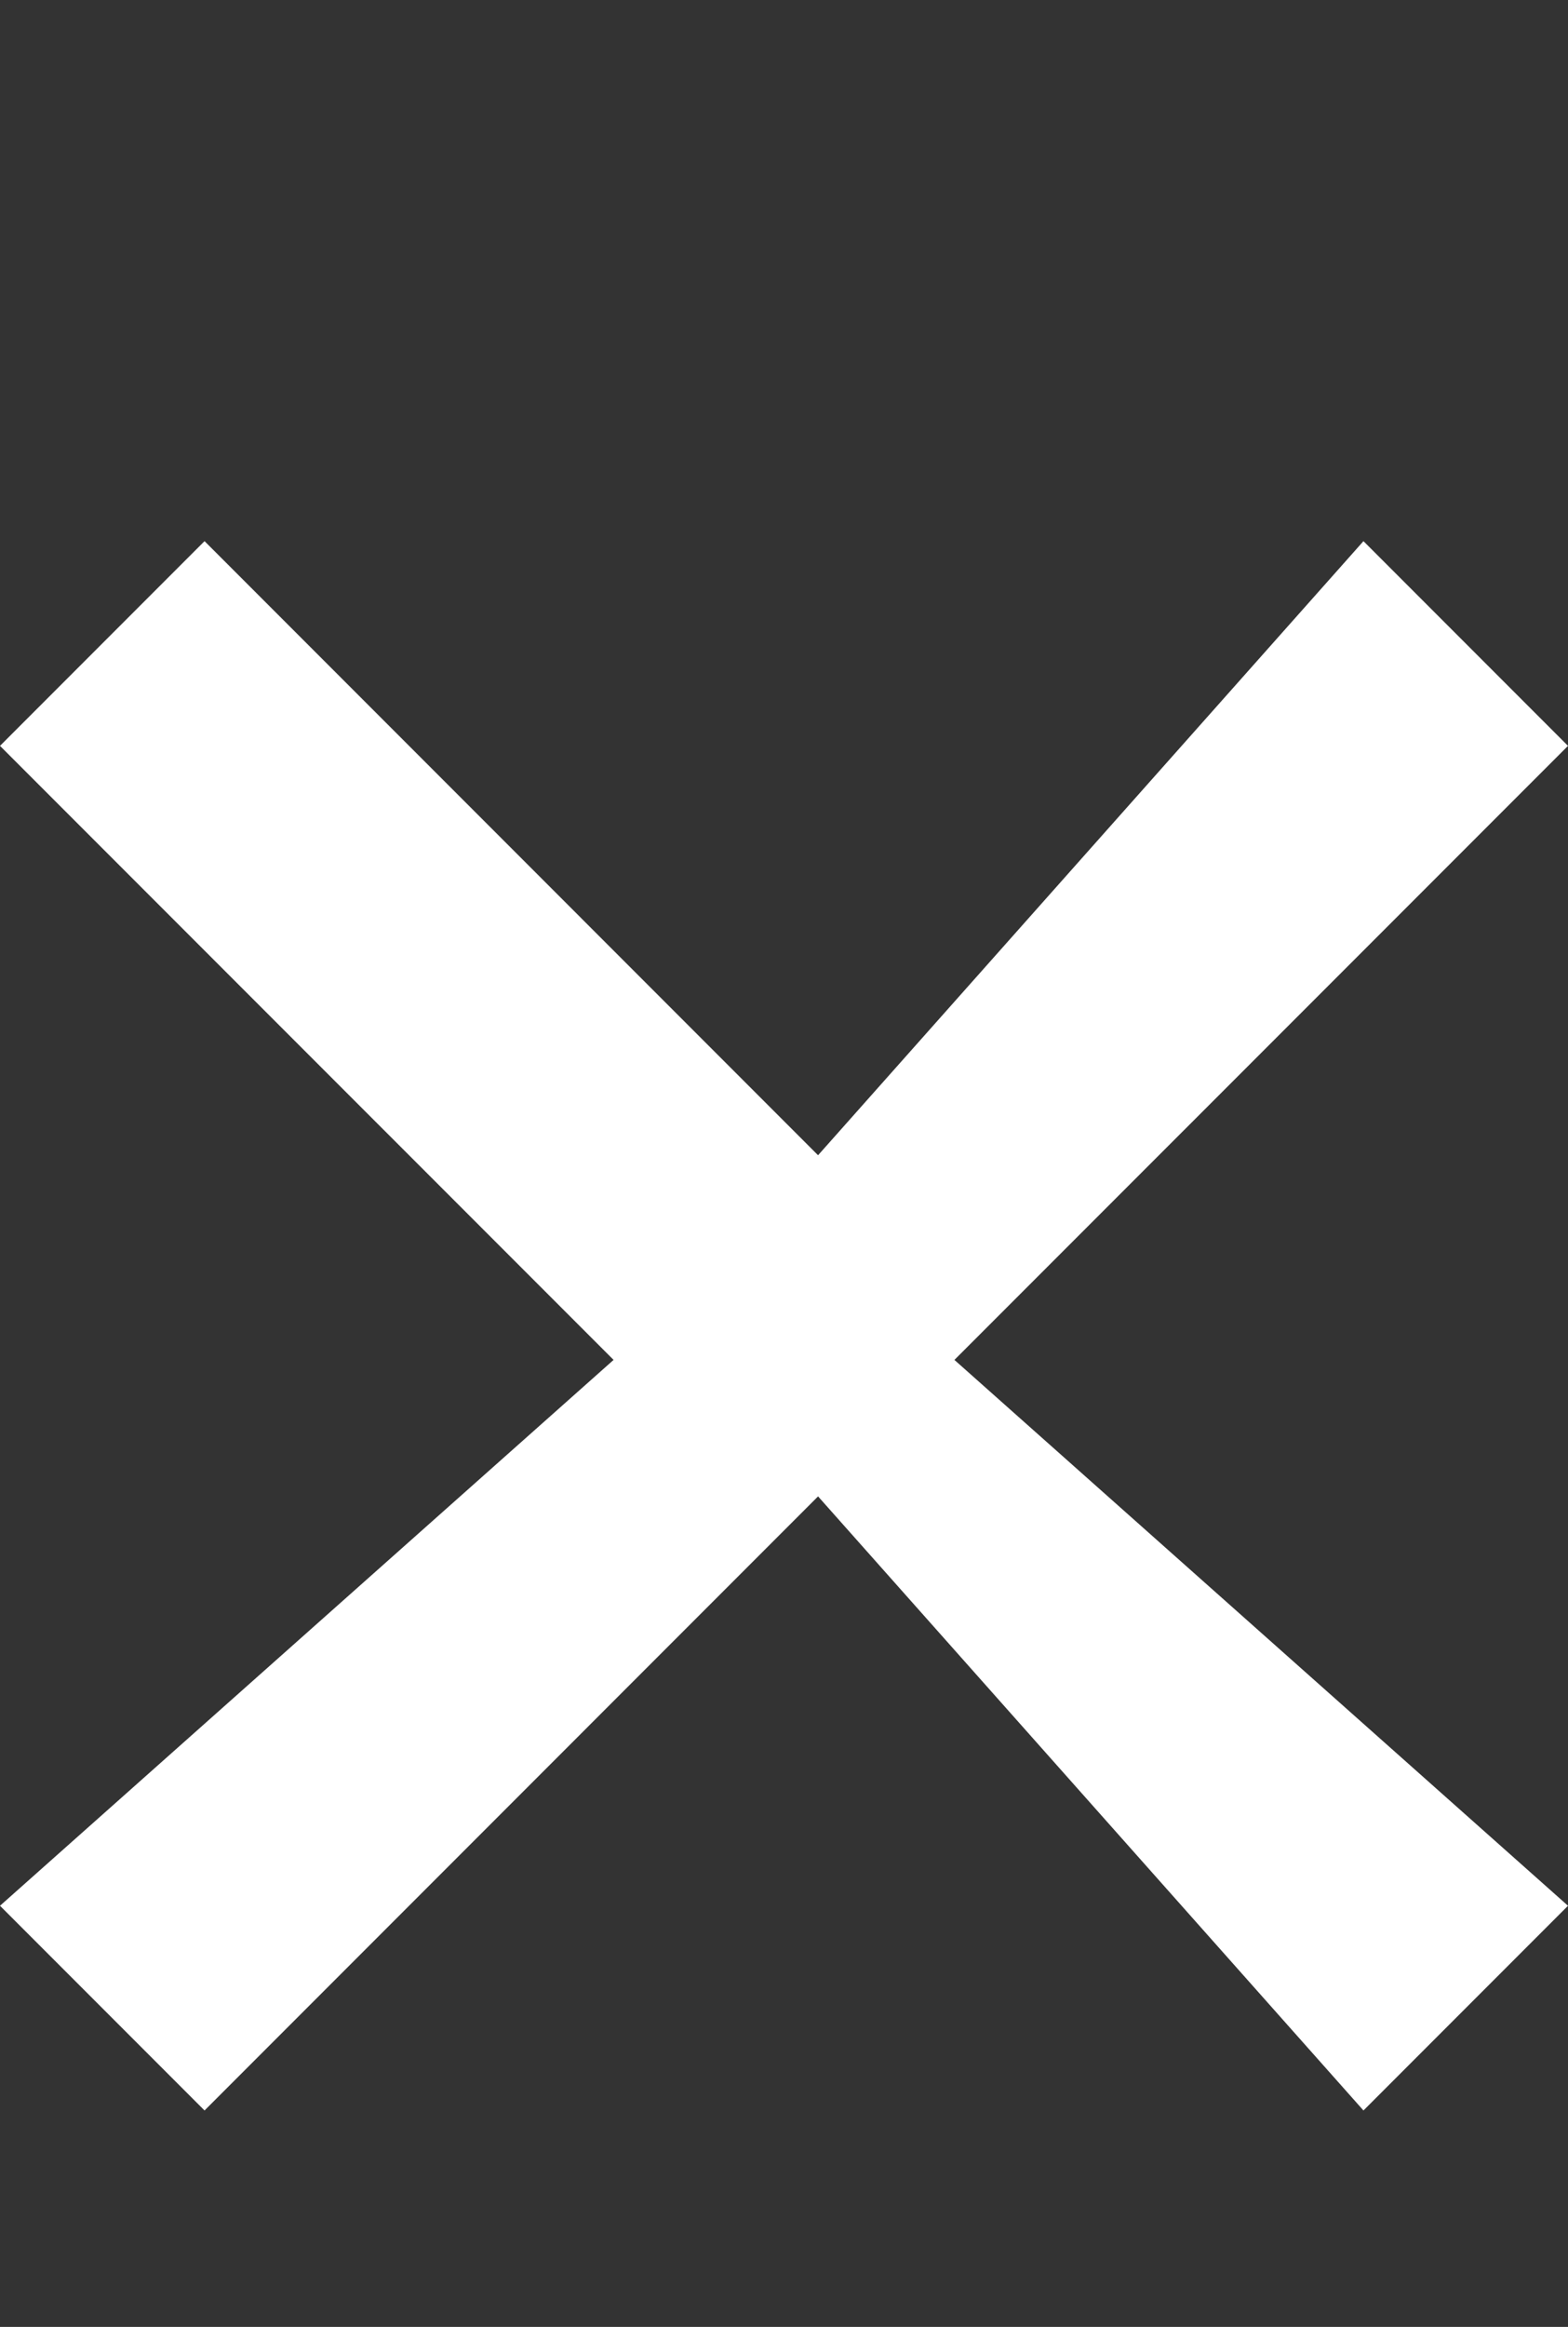 <svg width="29" height="43" viewBox="0 0 29 43" fill="none" xmlns="http://www.w3.org/2000/svg">
<rect x="0" y="0" width="29" height="43" fill="#333333" stroke="none"/>
<path d="M15.13 21.348L25.217 10L29 13.783L17.652 25.13L29 35.217L25.217 39L15.13 27.652L3.783 39L0 35.217L11.348 25.13L0 13.783L3.783 10L15.13 21.348Z" fill="white"/>
</svg>
